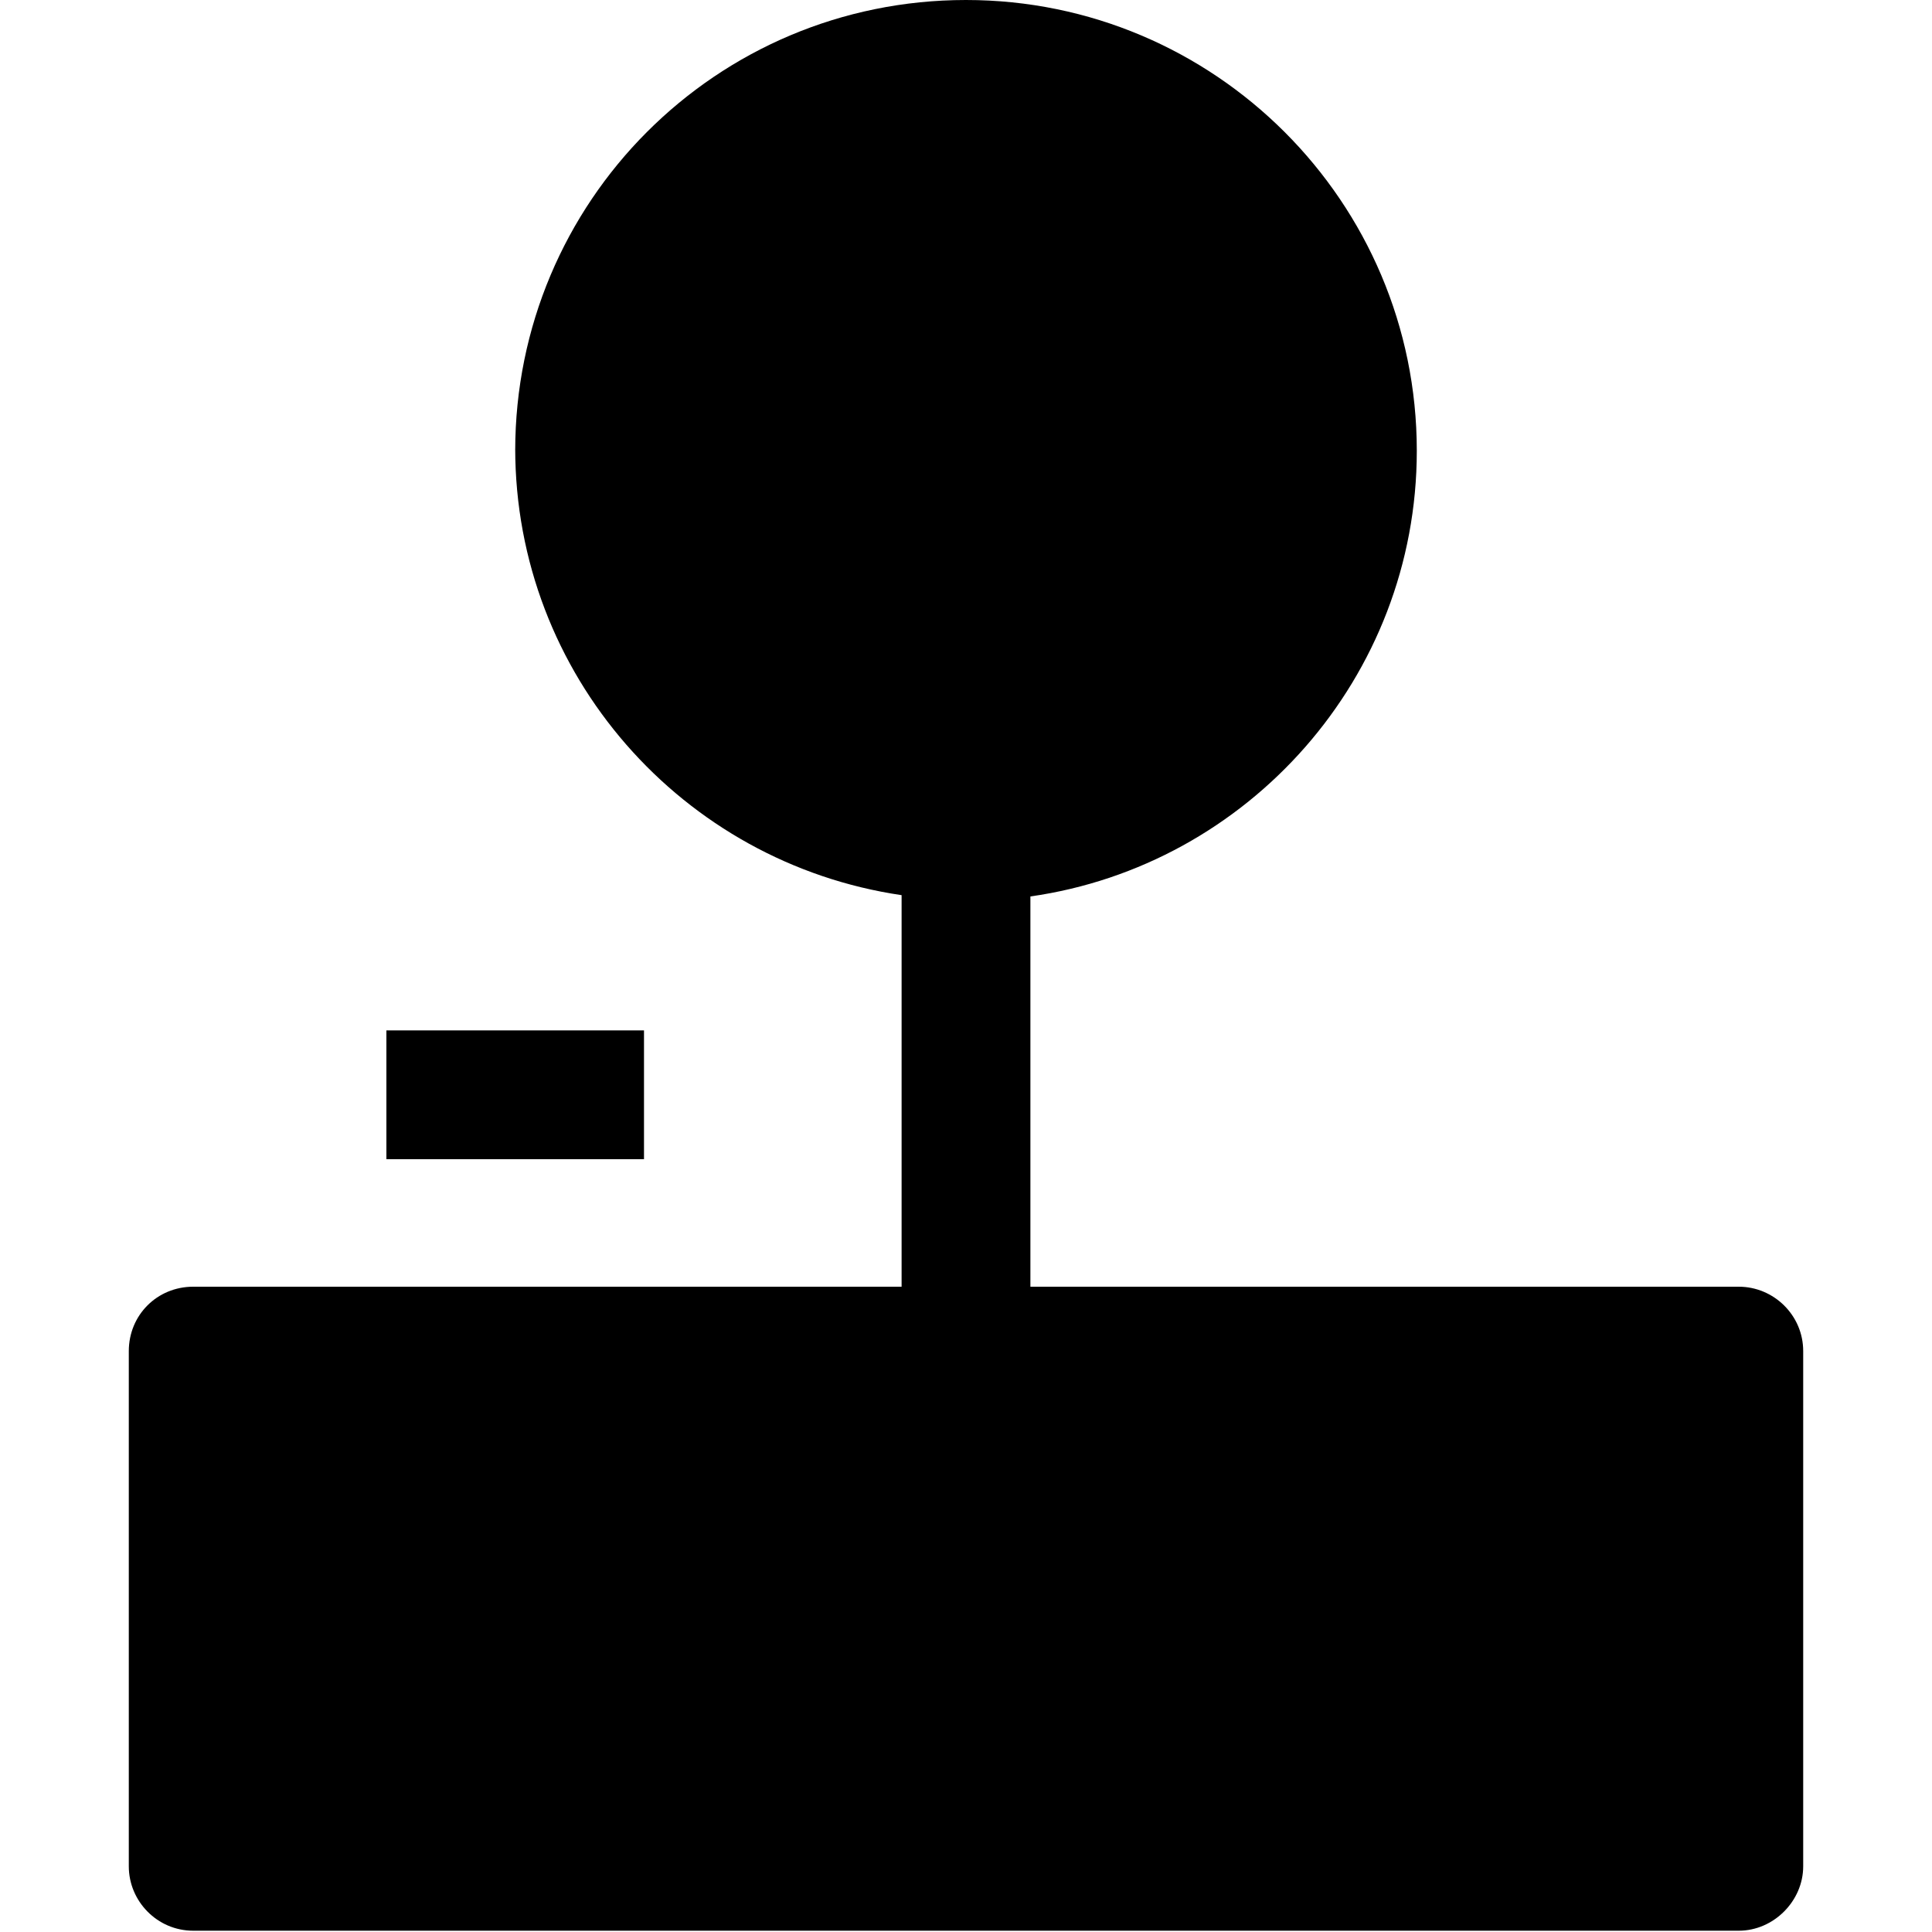 <svg viewBox="0 0 15 15" xmlns="http://www.w3.org/2000/svg"><g><path d="M4 3.5C4 1.567 5.56 0 7.5 0 9.43 0 11 1.567 11 3.5c0 1.76-1.31 3.22-3 3.46v3.03h5.5c.27 0 .5.22.5.5v4c0 .27-.23.5-.5.5h-12c-.28 0-.5-.23-.5-.5v-4c0-.28.22-.5.5-.5H7V6.95C5.3 6.7 4 5.24 4 3.48Z"/><path d="M3 8v1h2V8H3Z"/></g></svg>